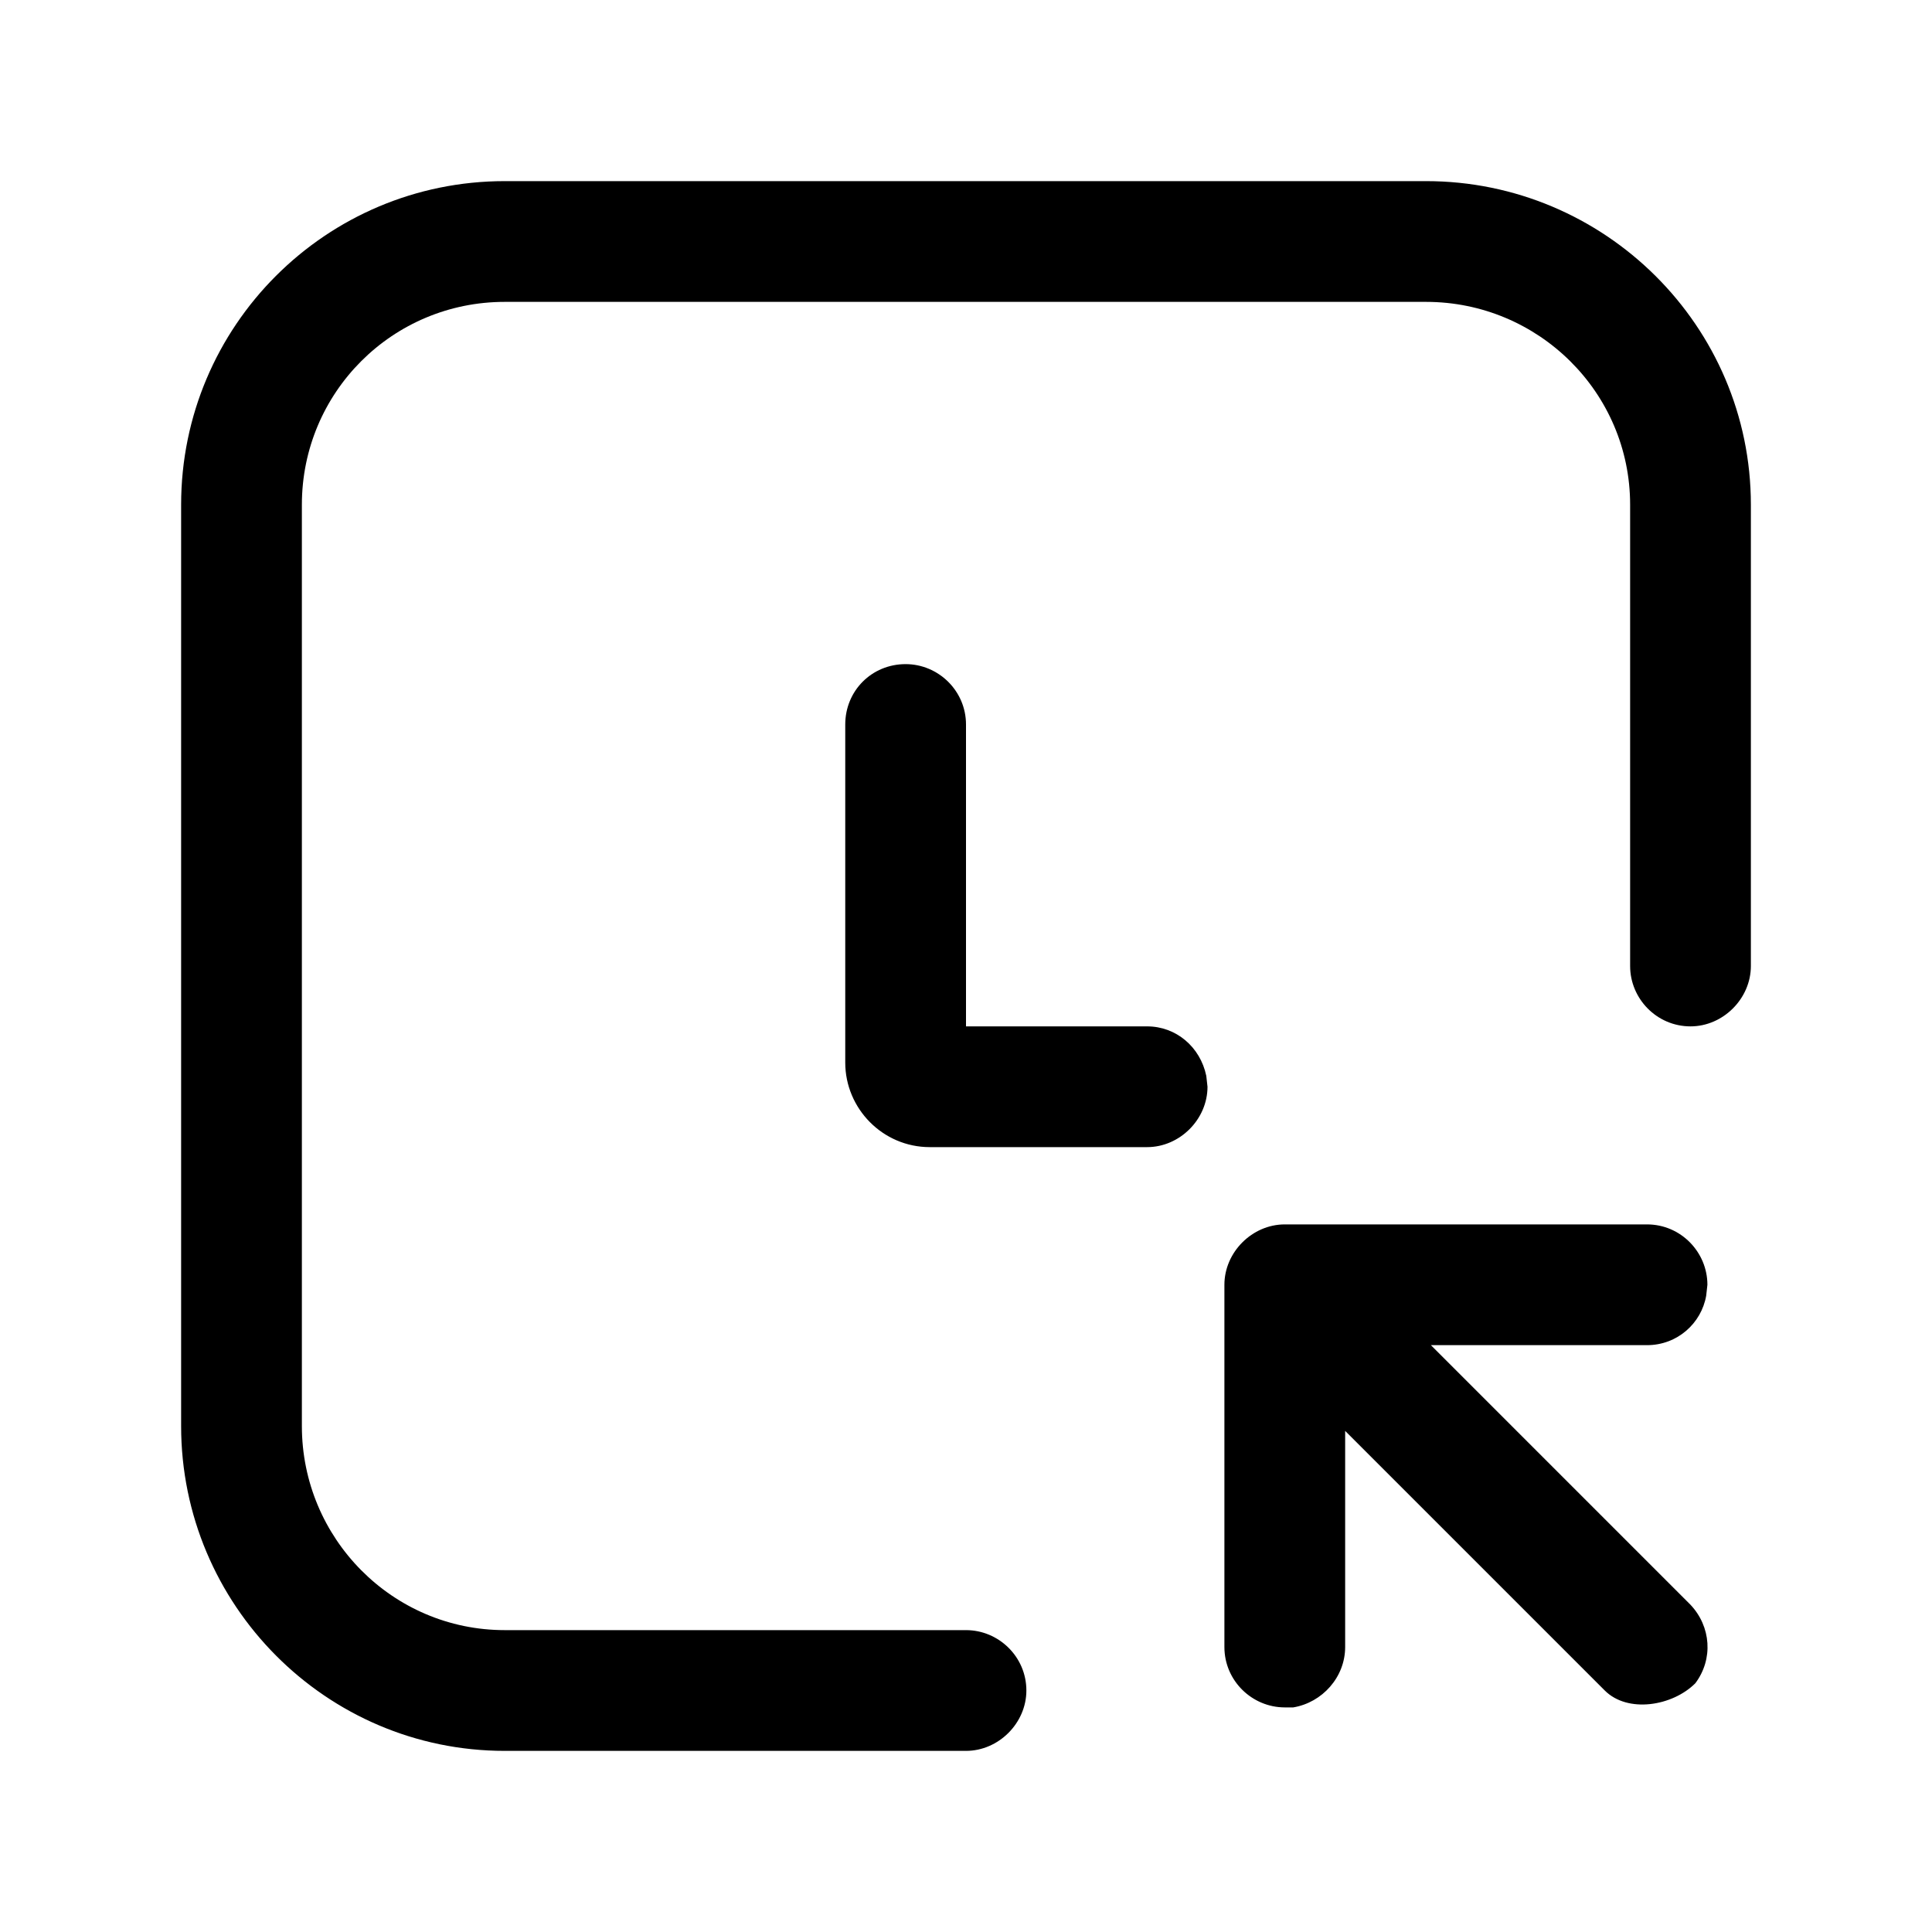 <svg width="16" height="16" viewBox="0 0 16 16" fill="none" xmlns="http://www.w3.org/2000/svg" xmlns:xlink="http://www.w3.org/1999/xlink">
	<desc>
			Created with Pixso.
	</desc>
	<defs>
		<clipPath id="clip2_174">
			<rect id="8#选择时间-select-time" width="16" height="16" fill="white" fill-opacity="0"/>
		</clipPath>
	</defs>
	<g clip-path="url(#clip2_174)">
		<path id="形状结合" d="M11.81 1.5C13.29 1.5 14.5 2.7 14.5 4.18L14.5 8C14.5 8.27 14.27 8.5 14 8.5C13.72 8.5 13.5 8.27 13.5 8L13.5 4.18C13.5 3.25 12.74 2.5 11.81 2.5L4.18 2.5C3.25 2.5 2.5 3.25 2.5 4.18L2.5 11.81C2.5 12.74 3.25 13.5 4.18 13.5L8 13.5C8.27 13.5 8.5 13.72 8.5 14C8.5 14.27 8.27 14.5 8 14.5L4.18 14.5C2.7 14.5 1.5 13.29 1.5 11.81L1.5 4.18C1.5 2.7 2.7 1.5 4.18 1.5L11.81 1.5ZM13.64 10.14C13.92 10.14 14.14 10.37 14.14 10.64L14.13 10.73C14.09 10.96 13.89 11.14 13.64 11.14L11.85 11.14L14 13.29C14.17 13.47 14.19 13.74 14.04 13.94C13.85 14.13 13.48 14.19 13.29 14L11.14 11.85L11.14 13.64C11.14 13.89 10.95 14.1 10.71 14.14L10.64 14.14C10.37 14.14 10.14 13.92 10.14 13.64L10.14 10.64C10.14 10.37 10.37 10.14 10.64 10.14L13.64 10.14ZM7.5 5.5C7.77 5.5 8 5.72 8 6L8 8.5L9.5 8.5C9.74 8.5 9.94 8.67 9.99 8.91L10 9C10 9.27 9.77 9.5 9.5 9.5L7.7 9.5C7.31 9.5 7 9.18 7 8.8L7 6C7 5.72 7.22 5.5 7.5 5.5Z" fill="currentColor" fill-opacity="1" fill-rule="nonzero"/>
	</g>
</svg>
